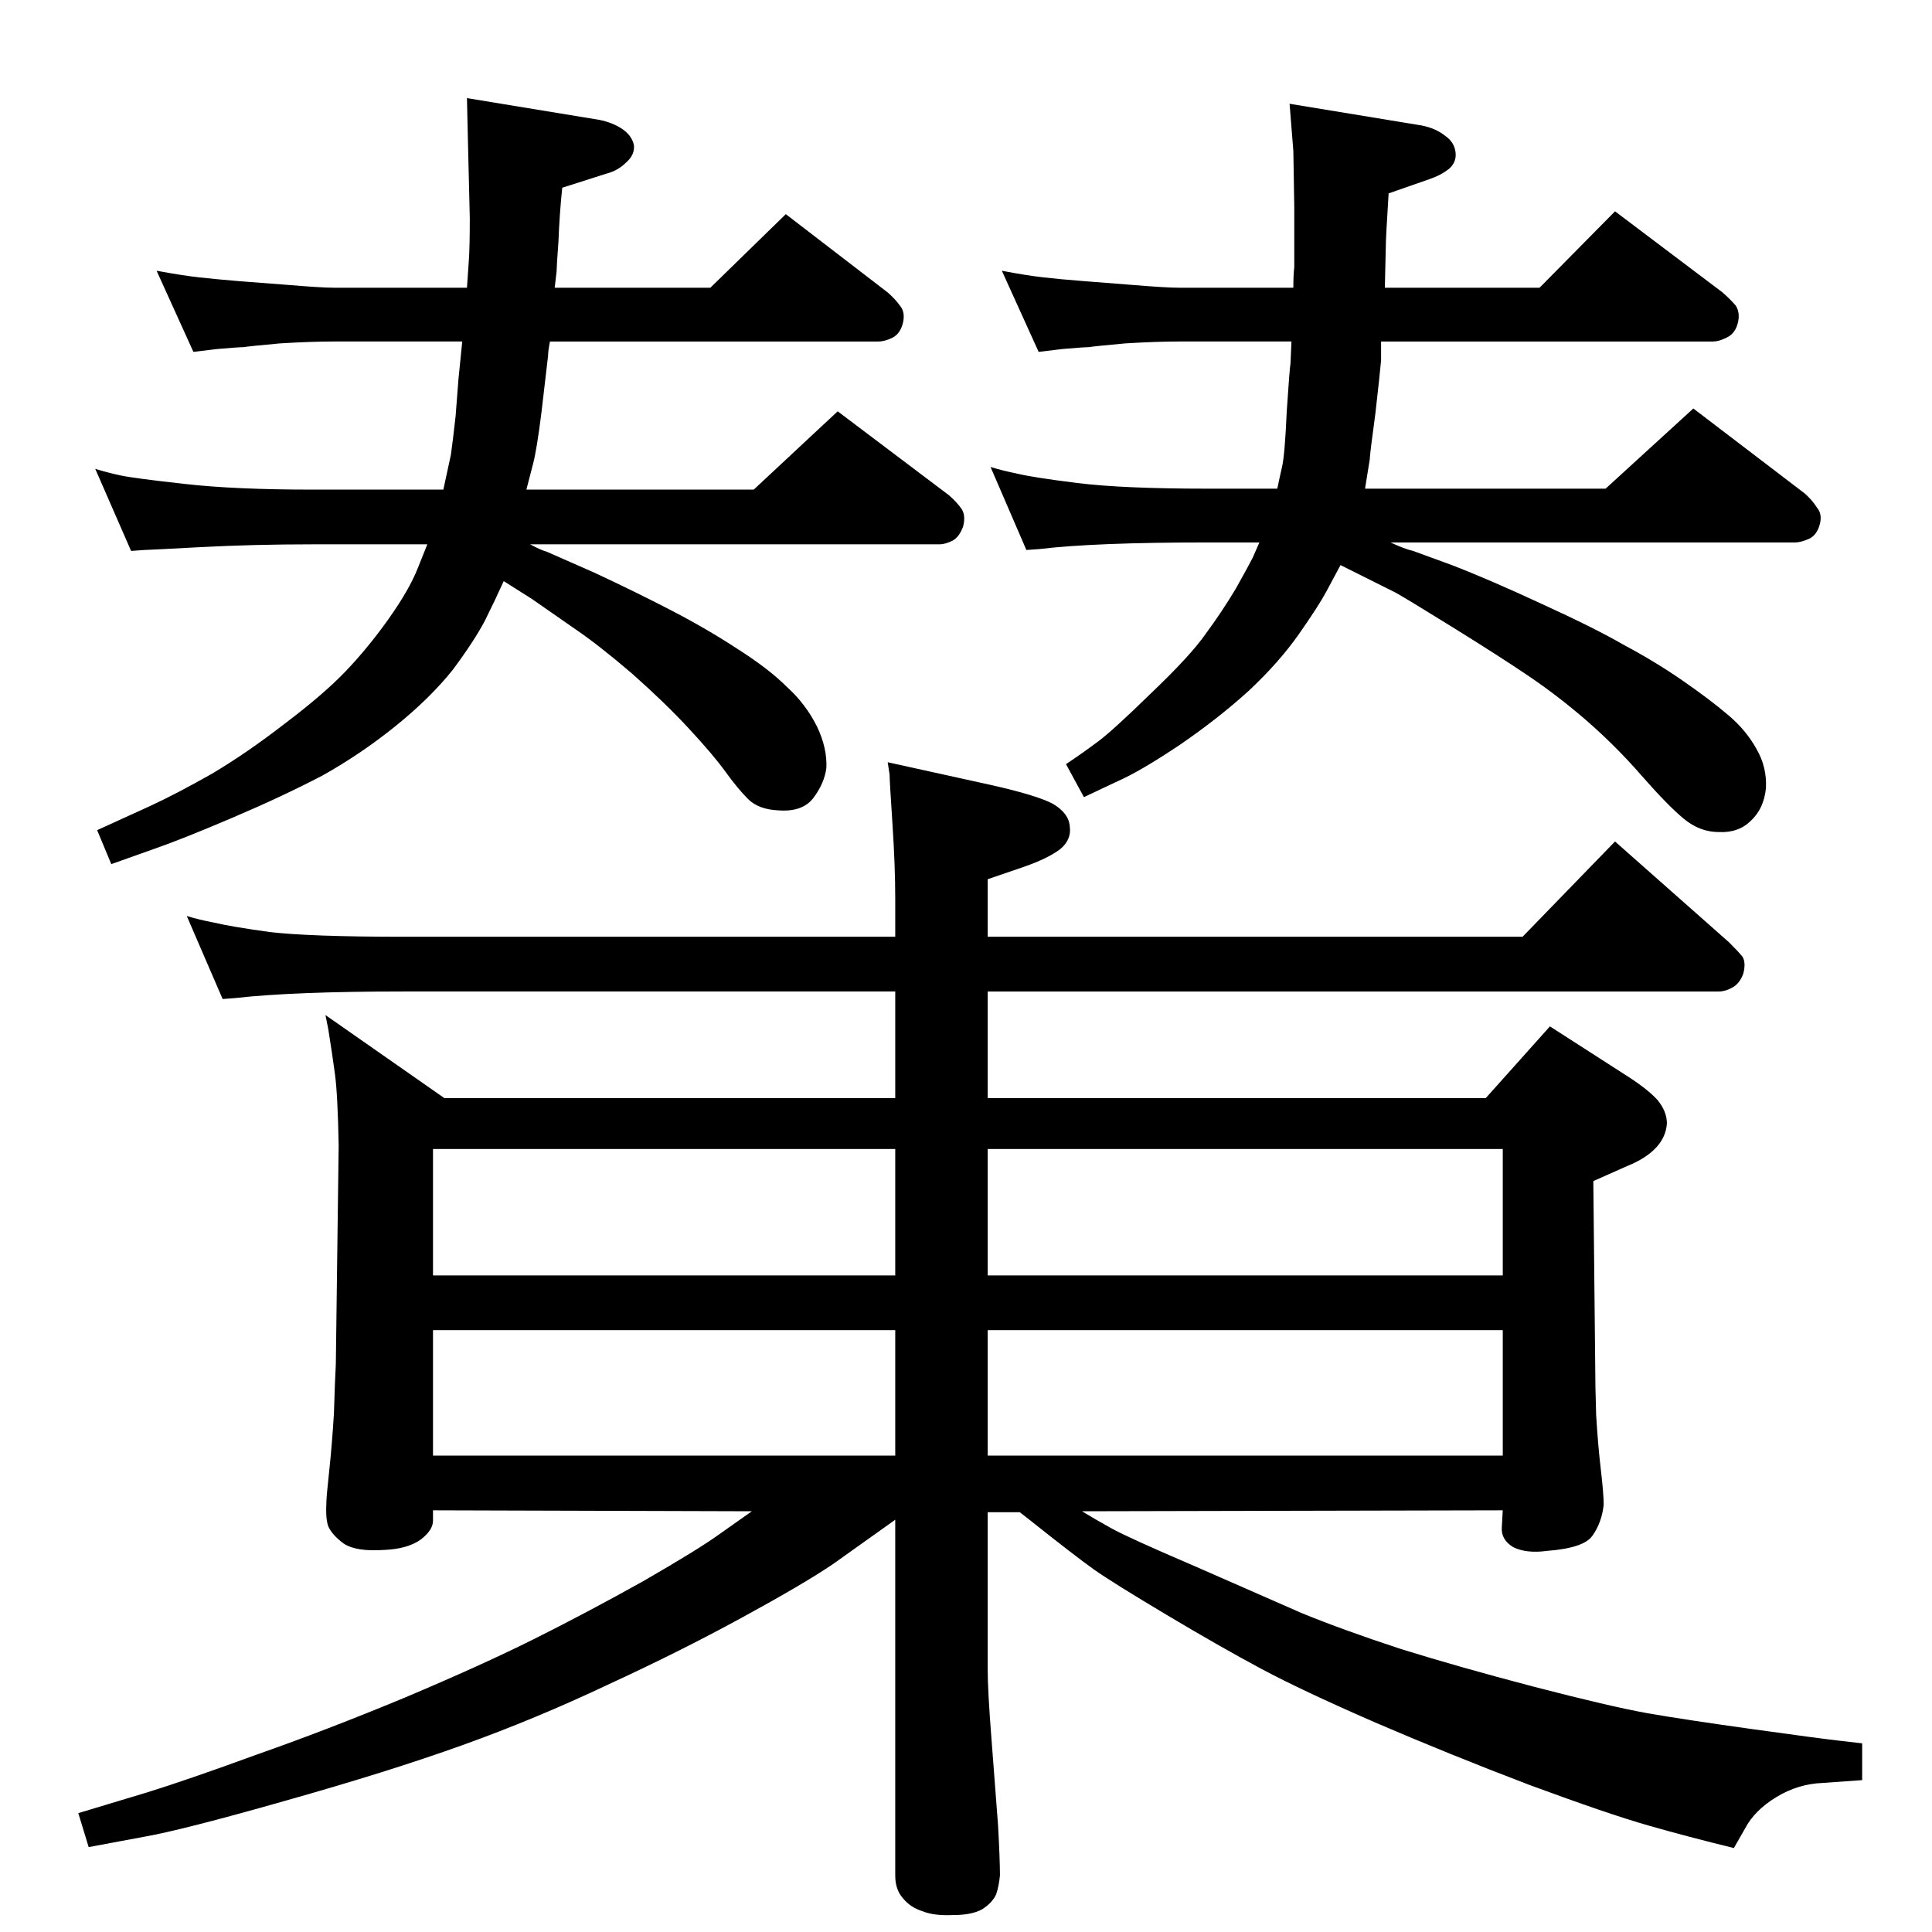 <?xml version="1.0" standalone="no"?>
<!DOCTYPE svg PUBLIC "-//W3C//DTD SVG 1.1//EN" "http://www.w3.org/Graphics/SVG/1.1/DTD/svg11.dtd" >
<svg xmlns="http://www.w3.org/2000/svg" xmlns:xlink="http://www.w3.org/1999/xlink" version="1.1" viewBox="0 0 2048 2048">
  <g transform="matrix(1 0 0 -1 0 2048)">
   <path fill="currentColor"
d="M1369 1686h-119q-24 0 -57 -2q-33 -3 -39 -4q-5 0 -28 -2l-25 -3l-39 86q26 -5 44 -7q17 -2 43 -4l51 -4q36 -3 50 -3h121q0 14 1 22v63q-1 55 -1 60l-4 50l140 -23q15 -3 25 -11q10 -7 11 -18q1 -10 -7 -17q-9 -7 -21 -11l-43 -15q-3 -47 -3 -57l-1 -43h164l80 81
l114 -86q8 -7 14 -14q5 -8 2 -19t-12 -15q-8 -4 -14 -4h-352v-20q-1 -12 -6 -56q-6 -44 -6 -49l-5 -31h255l93 85l118 -90q8 -7 13 -15q6 -7 3 -18t-11 -15q-9 -4 -15 -4h-429q15 -7 24 -9l41 -15q39 -15 95 -41q57 -26 88 -44q32 -17 61 -37t49 -37q19 -16 30 -36
q11 -19 10 -41q-2 -22 -16 -35q-13 -13 -34 -12q-20 0 -37 14t-45 46q-27 31 -58 58q-30 26 -61 47t-81 52t-61 37l-58 29l-15 -28q-8 -15 -29 -45t-53 -60q-33 -30 -74 -58q-42 -28 -65 -38l-36 -17l-19 35q18 12 34 24q15 11 56 51q42 40 58 63q17 23 32 48q14 25 18 33
l7 16h-55q-120 0 -178 -7l-14 -1l-38 88q13 -4 28 -7q16 -4 64 -10t138 -6h74q2 10 5 23t5 59q3 45 4 51zM490 1686h-136q-24 0 -57 -2q-33 -3 -39 -4q-5 0 -28 -2l-25 -3l-39 86q27 -5 45 -7t42 -4l52 -4q36 -3 49 -3h141l2 29q1 14 1 45l-2 83l-1 44l140 -23q15 -3 25 -10
t12 -17q1 -10 -8 -18q-9 -9 -21 -12l-47 -15q-3 -29 -4 -57q-2 -27 -2 -32l-2 -17h165l80 78l108 -83q8 -7 13 -14q6 -7 3 -19q-3 -11 -11 -15t-15 -4h-348q-2 -10 -2 -15l-7 -60q-5 -40 -9 -55l-7 -27h241l89 83l118 -89q8 -7 13 -14t2 -19q-4 -11 -11 -15q-8 -4 -14 -4
h-434q11 -6 18 -8l50 -22q45 -21 82.5 -40.5t69.5 -40.5q33 -21 52 -40q20 -18 32 -42q11 -23 10 -44q-2 -16 -13.5 -31.5t-37.5 -13.5q-21 1 -32 12t-24 29t-39 46q-25 27 -60 58q-35 30 -60 47l-46 32l-30 19q-10 -22 -20 -42q-11 -21 -34 -52q-24 -30 -60.5 -59.5
t-77.5 -52.5q-42 -22 -96 -45t-83 -33l-45 -16l-15 36l57 26q28 13 65 34q37 22 77 53q41 31 64 55q24 25 46 56t31 54l10 25h-122q-62 0 -119 -3q-56 -3 -59 -3l-14 -1l-38 87q13 -4 27 -7t68 -9q53 -6 135 -6h139q5 23 8 37q2 14 5 41l3 39zM94 90l-11 36l73 22
q42 13 116 40q74 26 156 60q83 35 139 63t115 61q59 34 81 50l34 24l-338 1v-11q0 -10 -13 -20q-14 -10 -39 -11q-30 -2 -43 7q-12 9 -16 18q-3 8 -2 26q0 5 3 33t5 61q1 34 2 52l3 232q-1 54 -4 76t-7 47l-3 15l126 -88h478v113h-521q-117 0 -179 -7l-13 -1l-38 88
q13 -4 29 -7q16 -4 59 -10q43 -5 142 -5h521v40q0 35 -3 80.5t-3 51.5l-2 13l109 -24q49 -11 66 -20q17 -10 18 -24q2 -14 -10 -24q-13 -10 -39 -19l-38 -13v-61h567l98 101l121 -107q10 -10 14 -15q4 -6 1 -18q-4 -11 -12 -15q-7 -4 -14 -4h-775v-113h528l68 76l84 -54
q20 -13 30 -24q10 -12 10 -25q-1 -14 -11 -25q-11 -12 -31 -20l-36 -16l2 -195q0 -21 1 -53q2 -33 5 -58q3 -26 3 -37q-2 -19 -12 -33q-9 -13 -48 -16q-22 -3 -36 4q-13 8 -12 21l1 18l-446 -1q13 -8 31 -18t88 -40l114 -50q44 -18 105 -38q61 -19 141 -40q81 -21 120 -28
q40 -7 112 -17t90 -12l26 -3v-39q-15 -1 -42 -3q-26 -1 -49 -15t-33 -33l-12 -21q-49 12 -91 24t-126 43q-84 32 -163 66q-78 34 -121 57t-100 57t-77 48q-21 15 -70 54l-9 7h-34v-166q0 -23 4 -74l7 -92q2 -36 2 -53q-1 -11 -4 -20q-4 -9 -15 -16q-11 -6 -30 -6
q-21 -1 -33 4q-13 4 -21 14q-8 9 -8 24v377l-66 -47q-31 -21 -97 -57t-142 -71q-76 -36 -154 -64t-188 -59q-109 -31 -149 -38zM949 505v133h-490v-133h490zM949 696v134h-490v-134h490zM1047 638v-133h546v133h-546zM1047 830v-134h546v134h-546z" />
  </g>

</svg>
